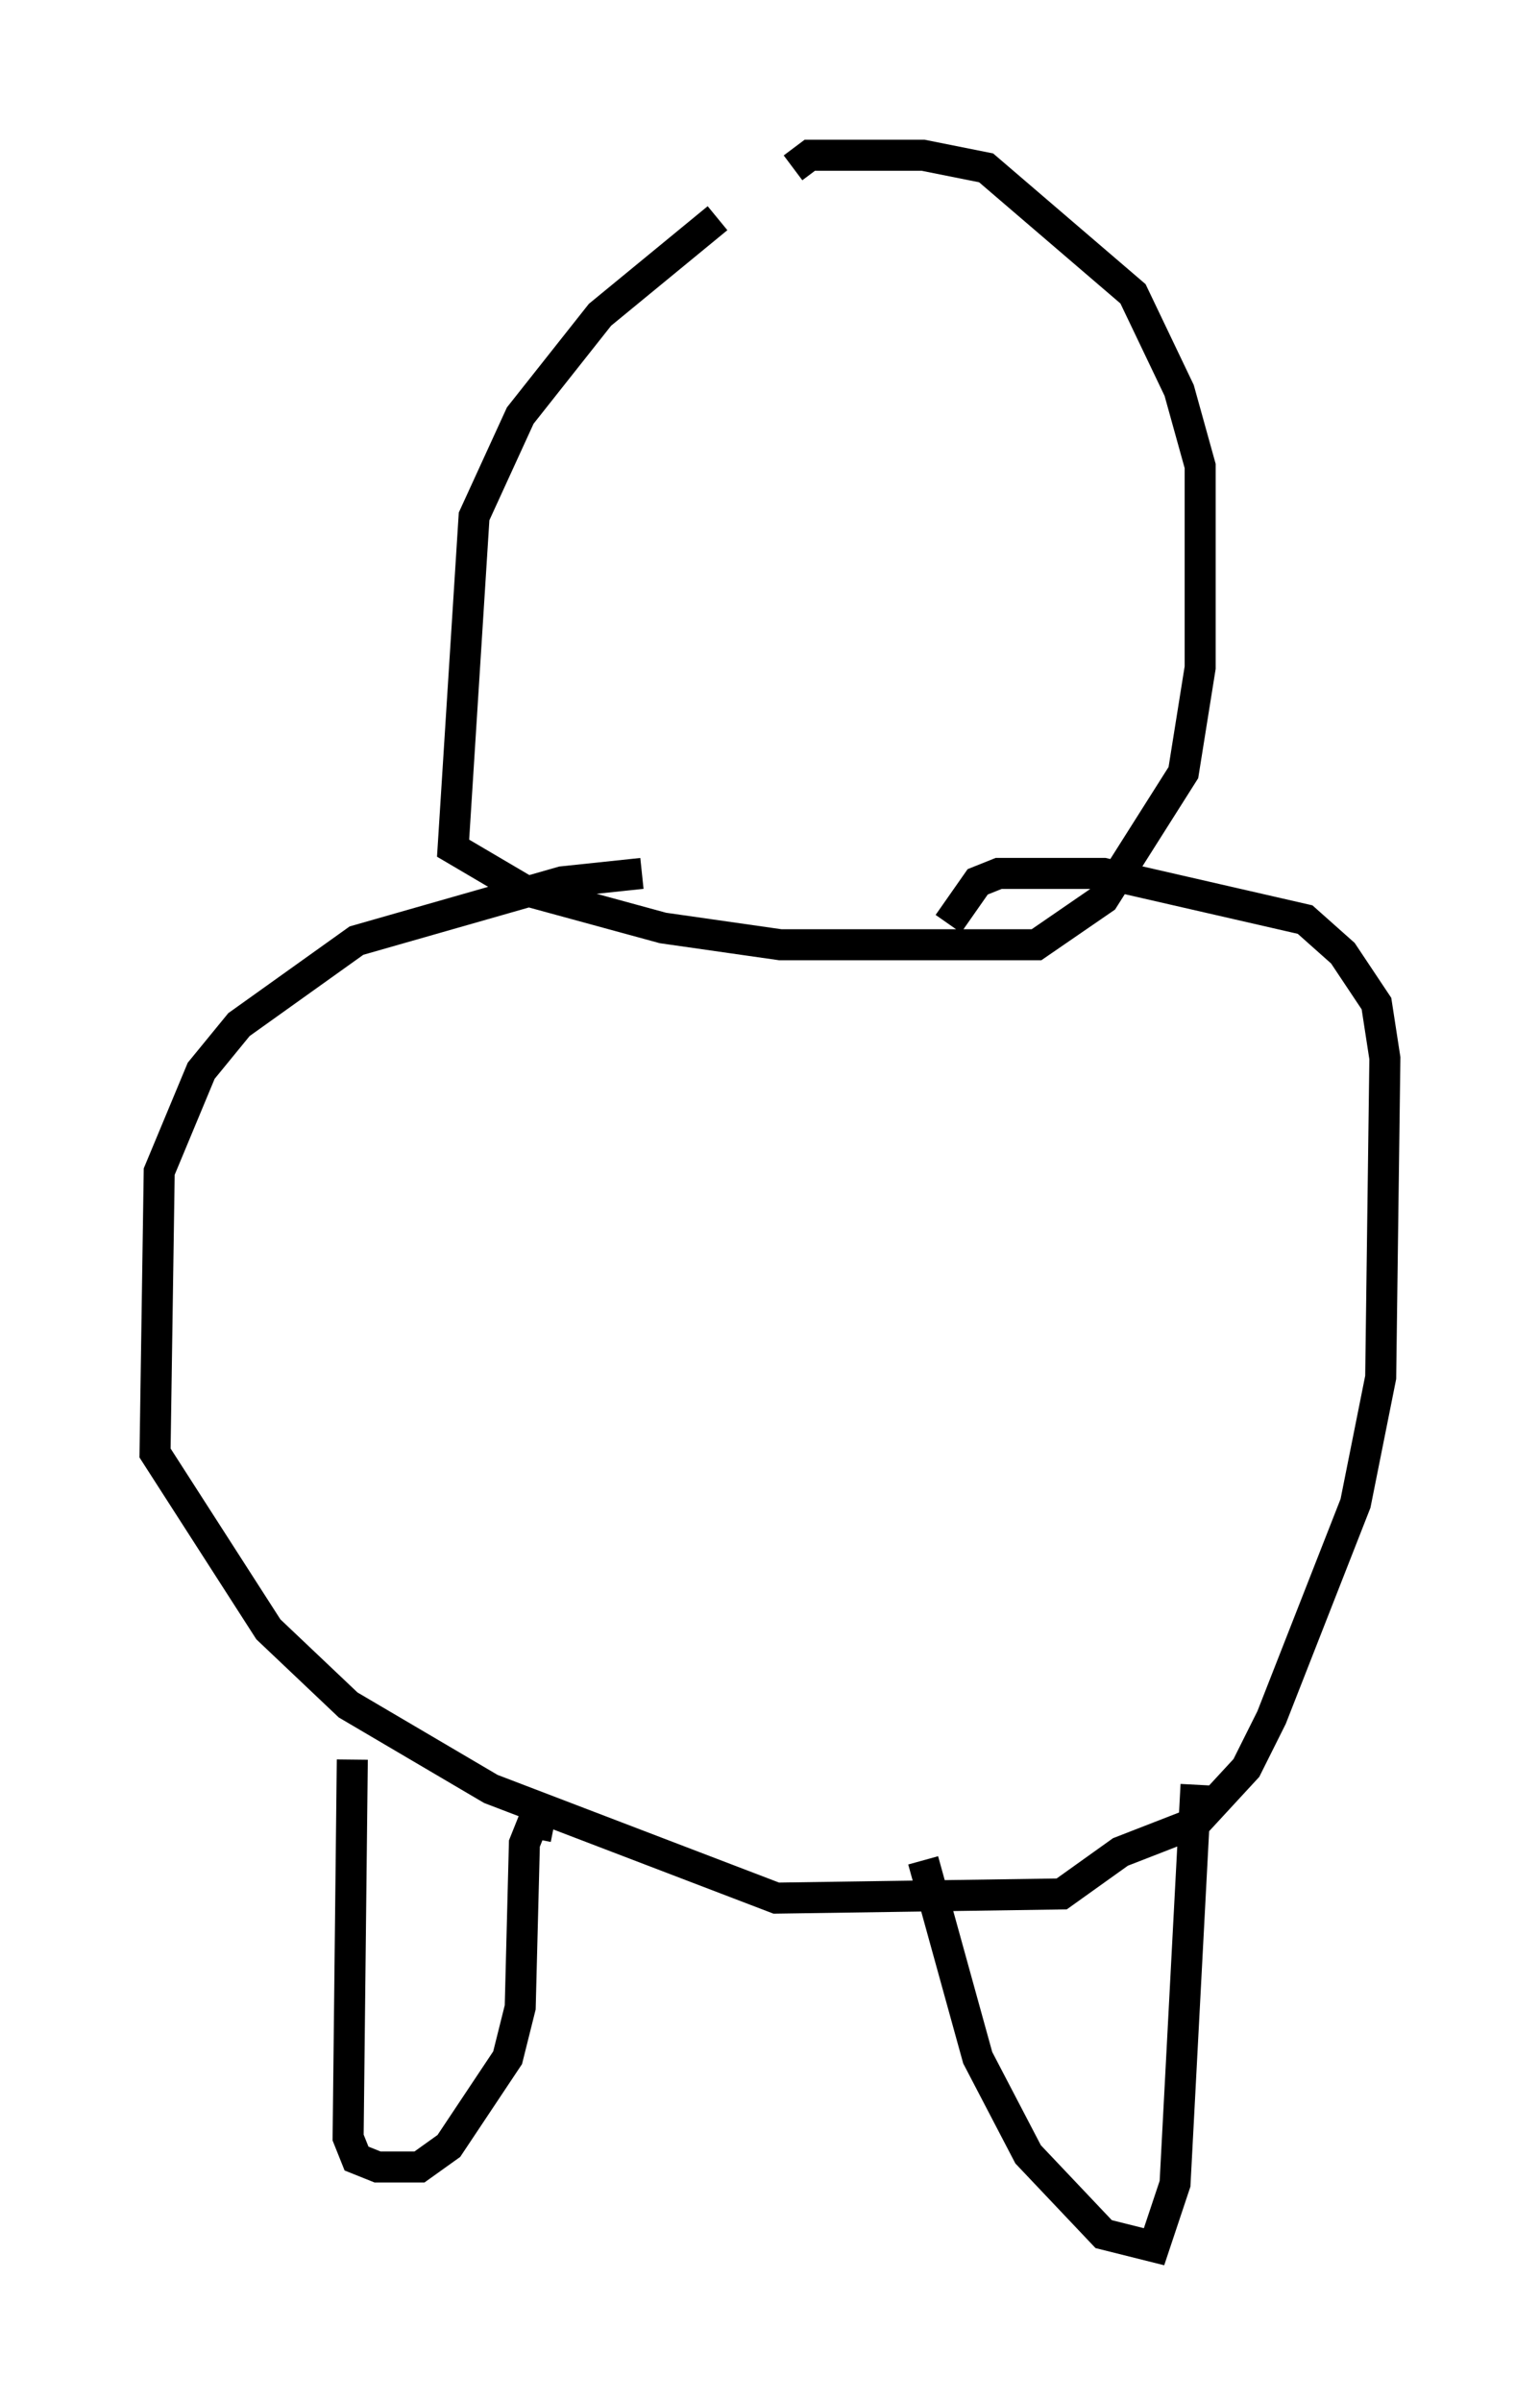 <?xml version="1.0" encoding="utf-8" ?>
<svg baseProfile="full" height="77.388" version="1.1" width="49.648" xmlns="http://www.w3.org/2000/svg" xmlns:ev="http://www.w3.org/2001/xml-events" xmlns:xlink="http://www.w3.org/1999/xlink"><defs /><rect fill="white" height="77.388" width="49.648" x="0" y="0" /><path d="M26.109, 5.271 m-2.977, 1.759 l-3.789, 3.112 -2.571, 3.248 l-1.488, 3.248 -0.677, 10.69 l2.3, 1.353 4.465, 1.218 l3.789, 0.541 8.254, 0.0 l2.165, -1.488 2.571, -4.059 l0.541, -3.383 0.0, -6.495 l-0.677, -2.436 -1.488, -3.112 l-4.736, -4.059 -2.03, -0.406 l-3.654, 0.0 -0.541, 0.406 m-4.871, 22.733 l-2.571, 0.271 -6.631, 1.894 l-3.789, 2.706 -1.218, 1.488 l-1.353, 3.248 -0.135, 9.066 l3.654, 5.683 2.571, 2.436 l4.601, 2.706 9.202, 3.518 l9.202, -0.135 1.894, -1.353 l2.436, -0.947 1.624, -1.759 l0.812, -1.624 2.706, -6.901 l0.812, -4.059 0.135, -10.284 l-0.271, -1.759 -1.083, -1.624 l-1.218, -1.083 -6.495, -1.488 l-3.383, 0.0 -0.677, 0.271 l-0.947, 1.353 m-19.215, 26.928 l-0.135, 12.178 0.271, 0.677 l0.677, 0.271 1.353, 0.0 l0.947, -0.677 1.894, -2.842 l0.406, -1.624 0.135, -5.277 l0.271, -0.677 0.677, 0.135 m11.908, 1.083 l1.759, 6.36 1.624, 3.112 l2.436, 2.571 1.624, 0.406 l0.677, -2.03 0.677, -12.855 " fill="none" stroke="black" stroke-width="1" /></svg>